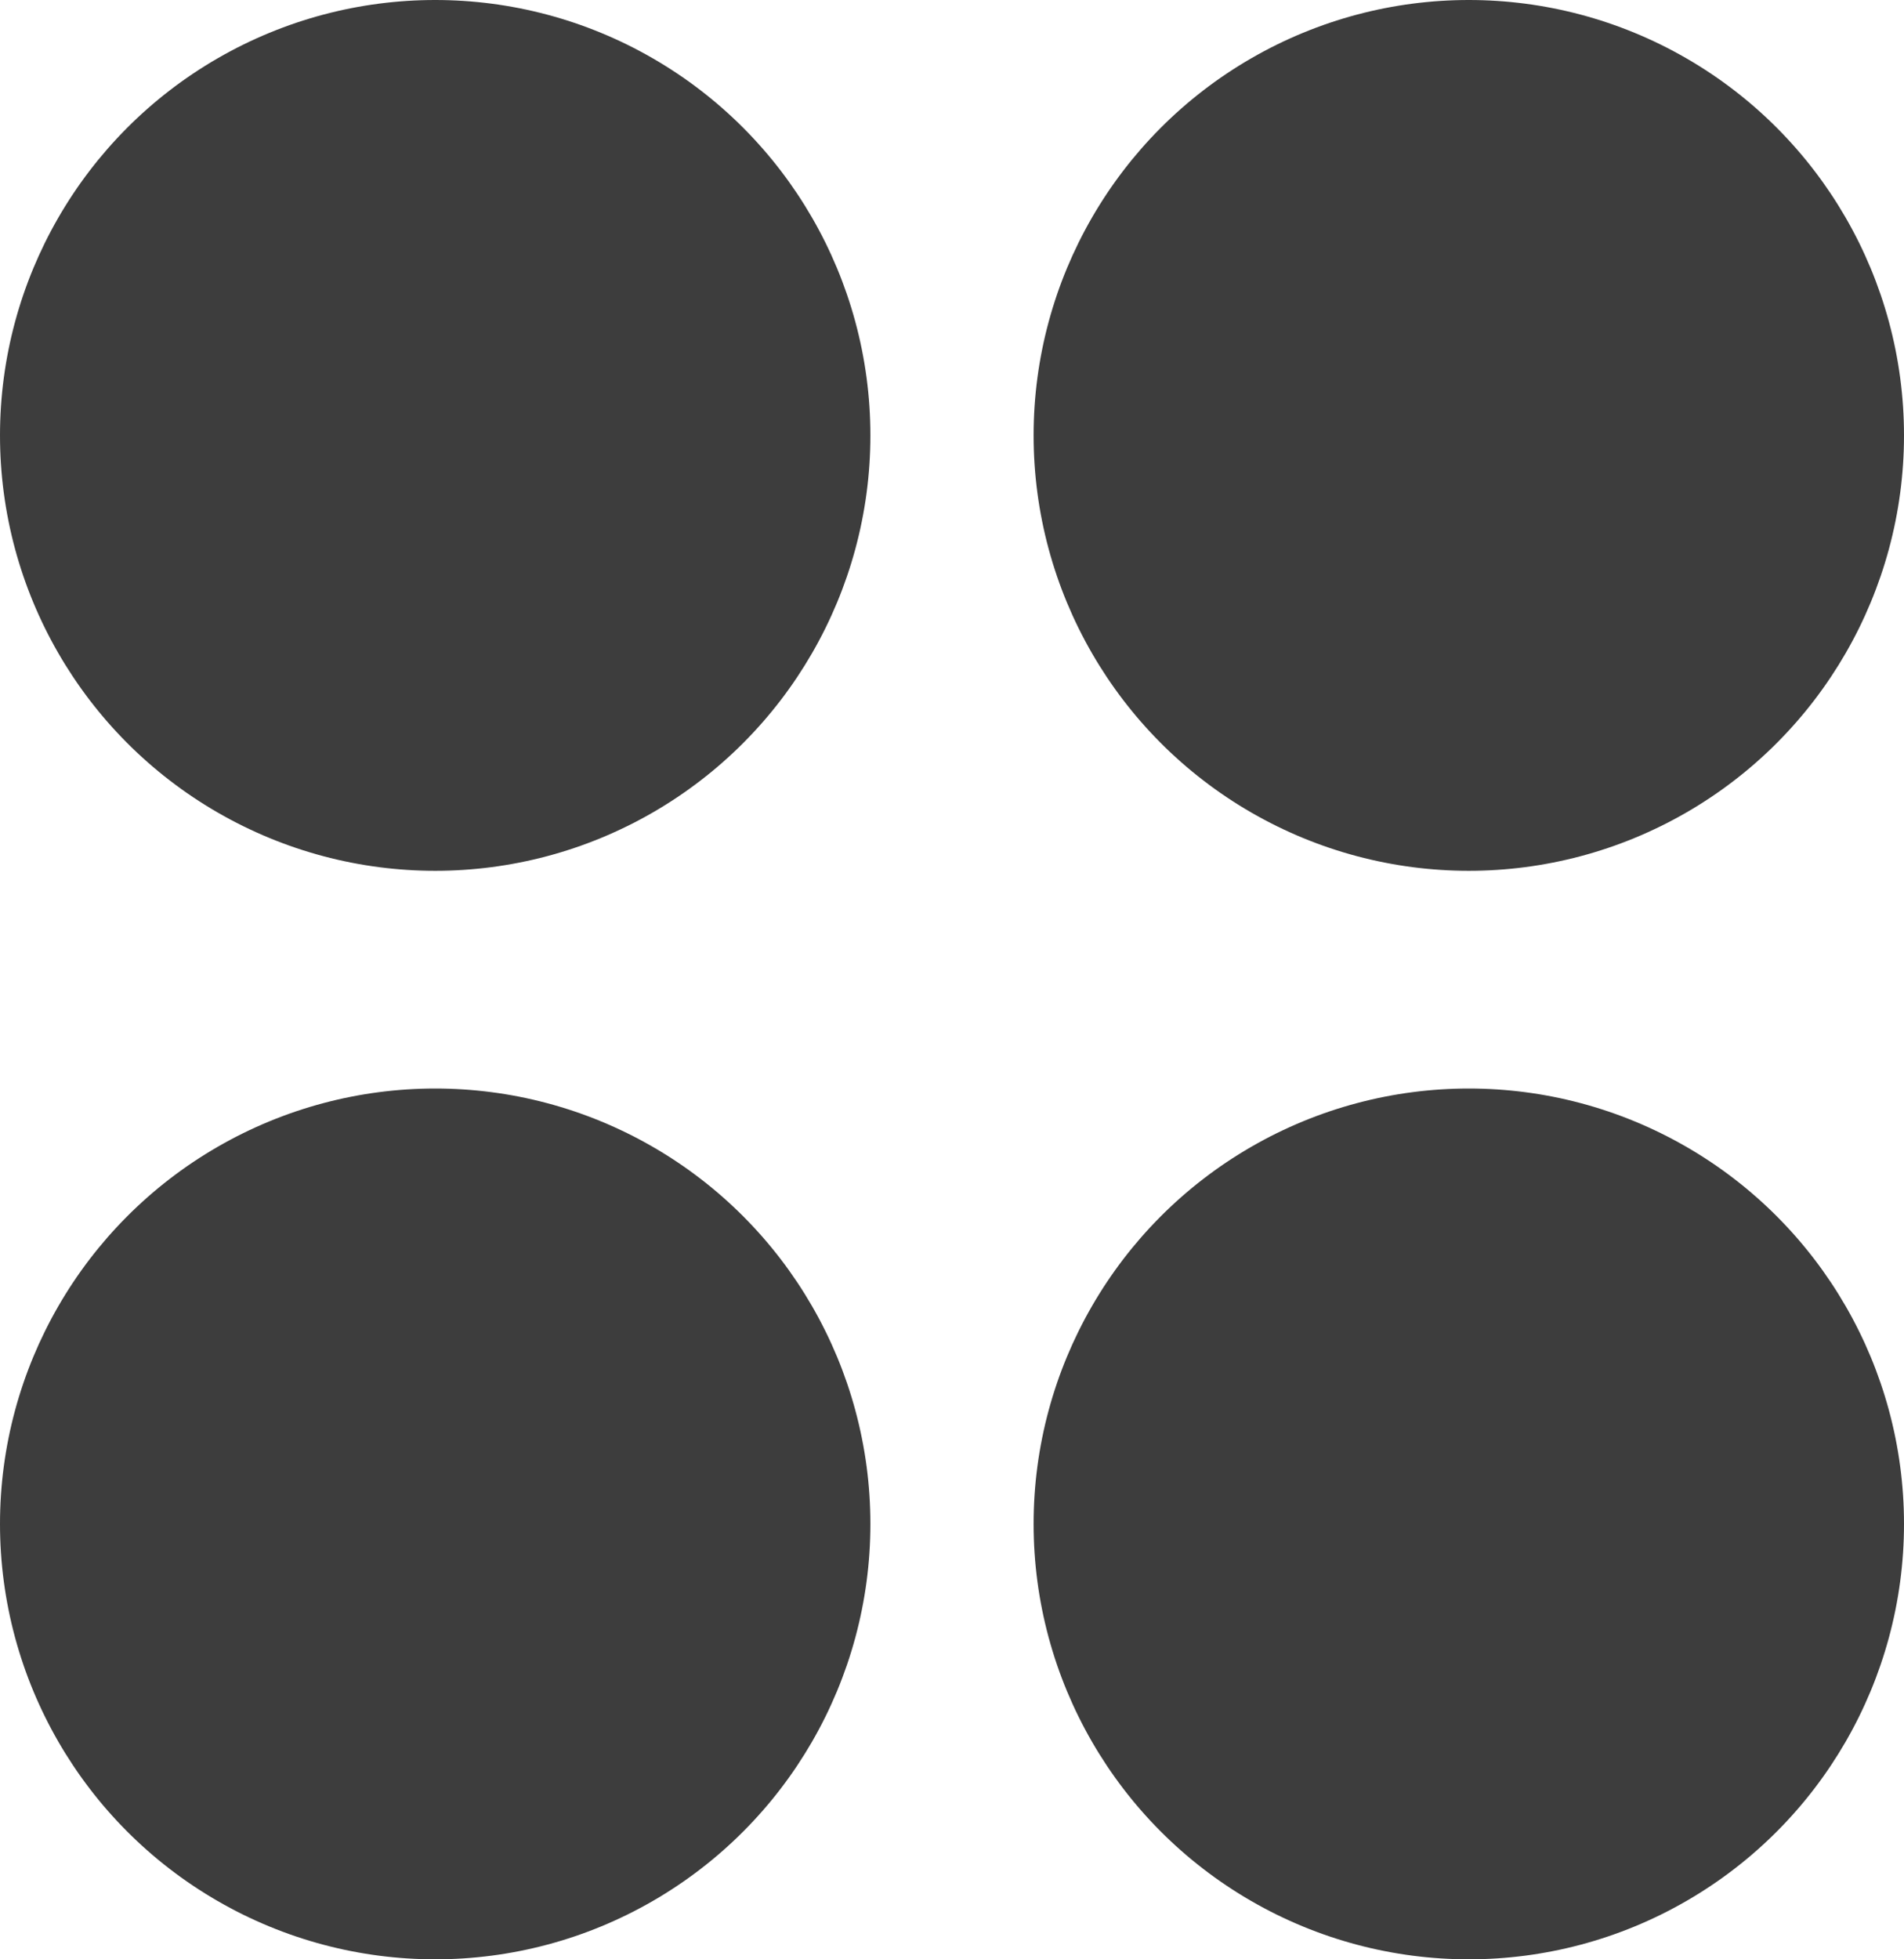 <svg xmlns="http://www.w3.org/2000/svg" width="8.75" hseventeen="9" viewBox="0 0 8.75 9"><g transform="translate(-1836 -1183)"><circle cx="2" cy="2" r="2" transform="translate(1836 1183)" fill="#3d3d3d"/><circle cx="2" cy="2" r="2" transform="translate(1840.75 1183)" fill="#3d3d3d"/><circle cx="2" cy="2" r="2" transform="translate(1836 1188)" fill="#3d3d3d"/><circle cx="2" cy="2" r="2" transform="translate(1840.75 1188)" fill="#3d3d3d"/></g></svg>